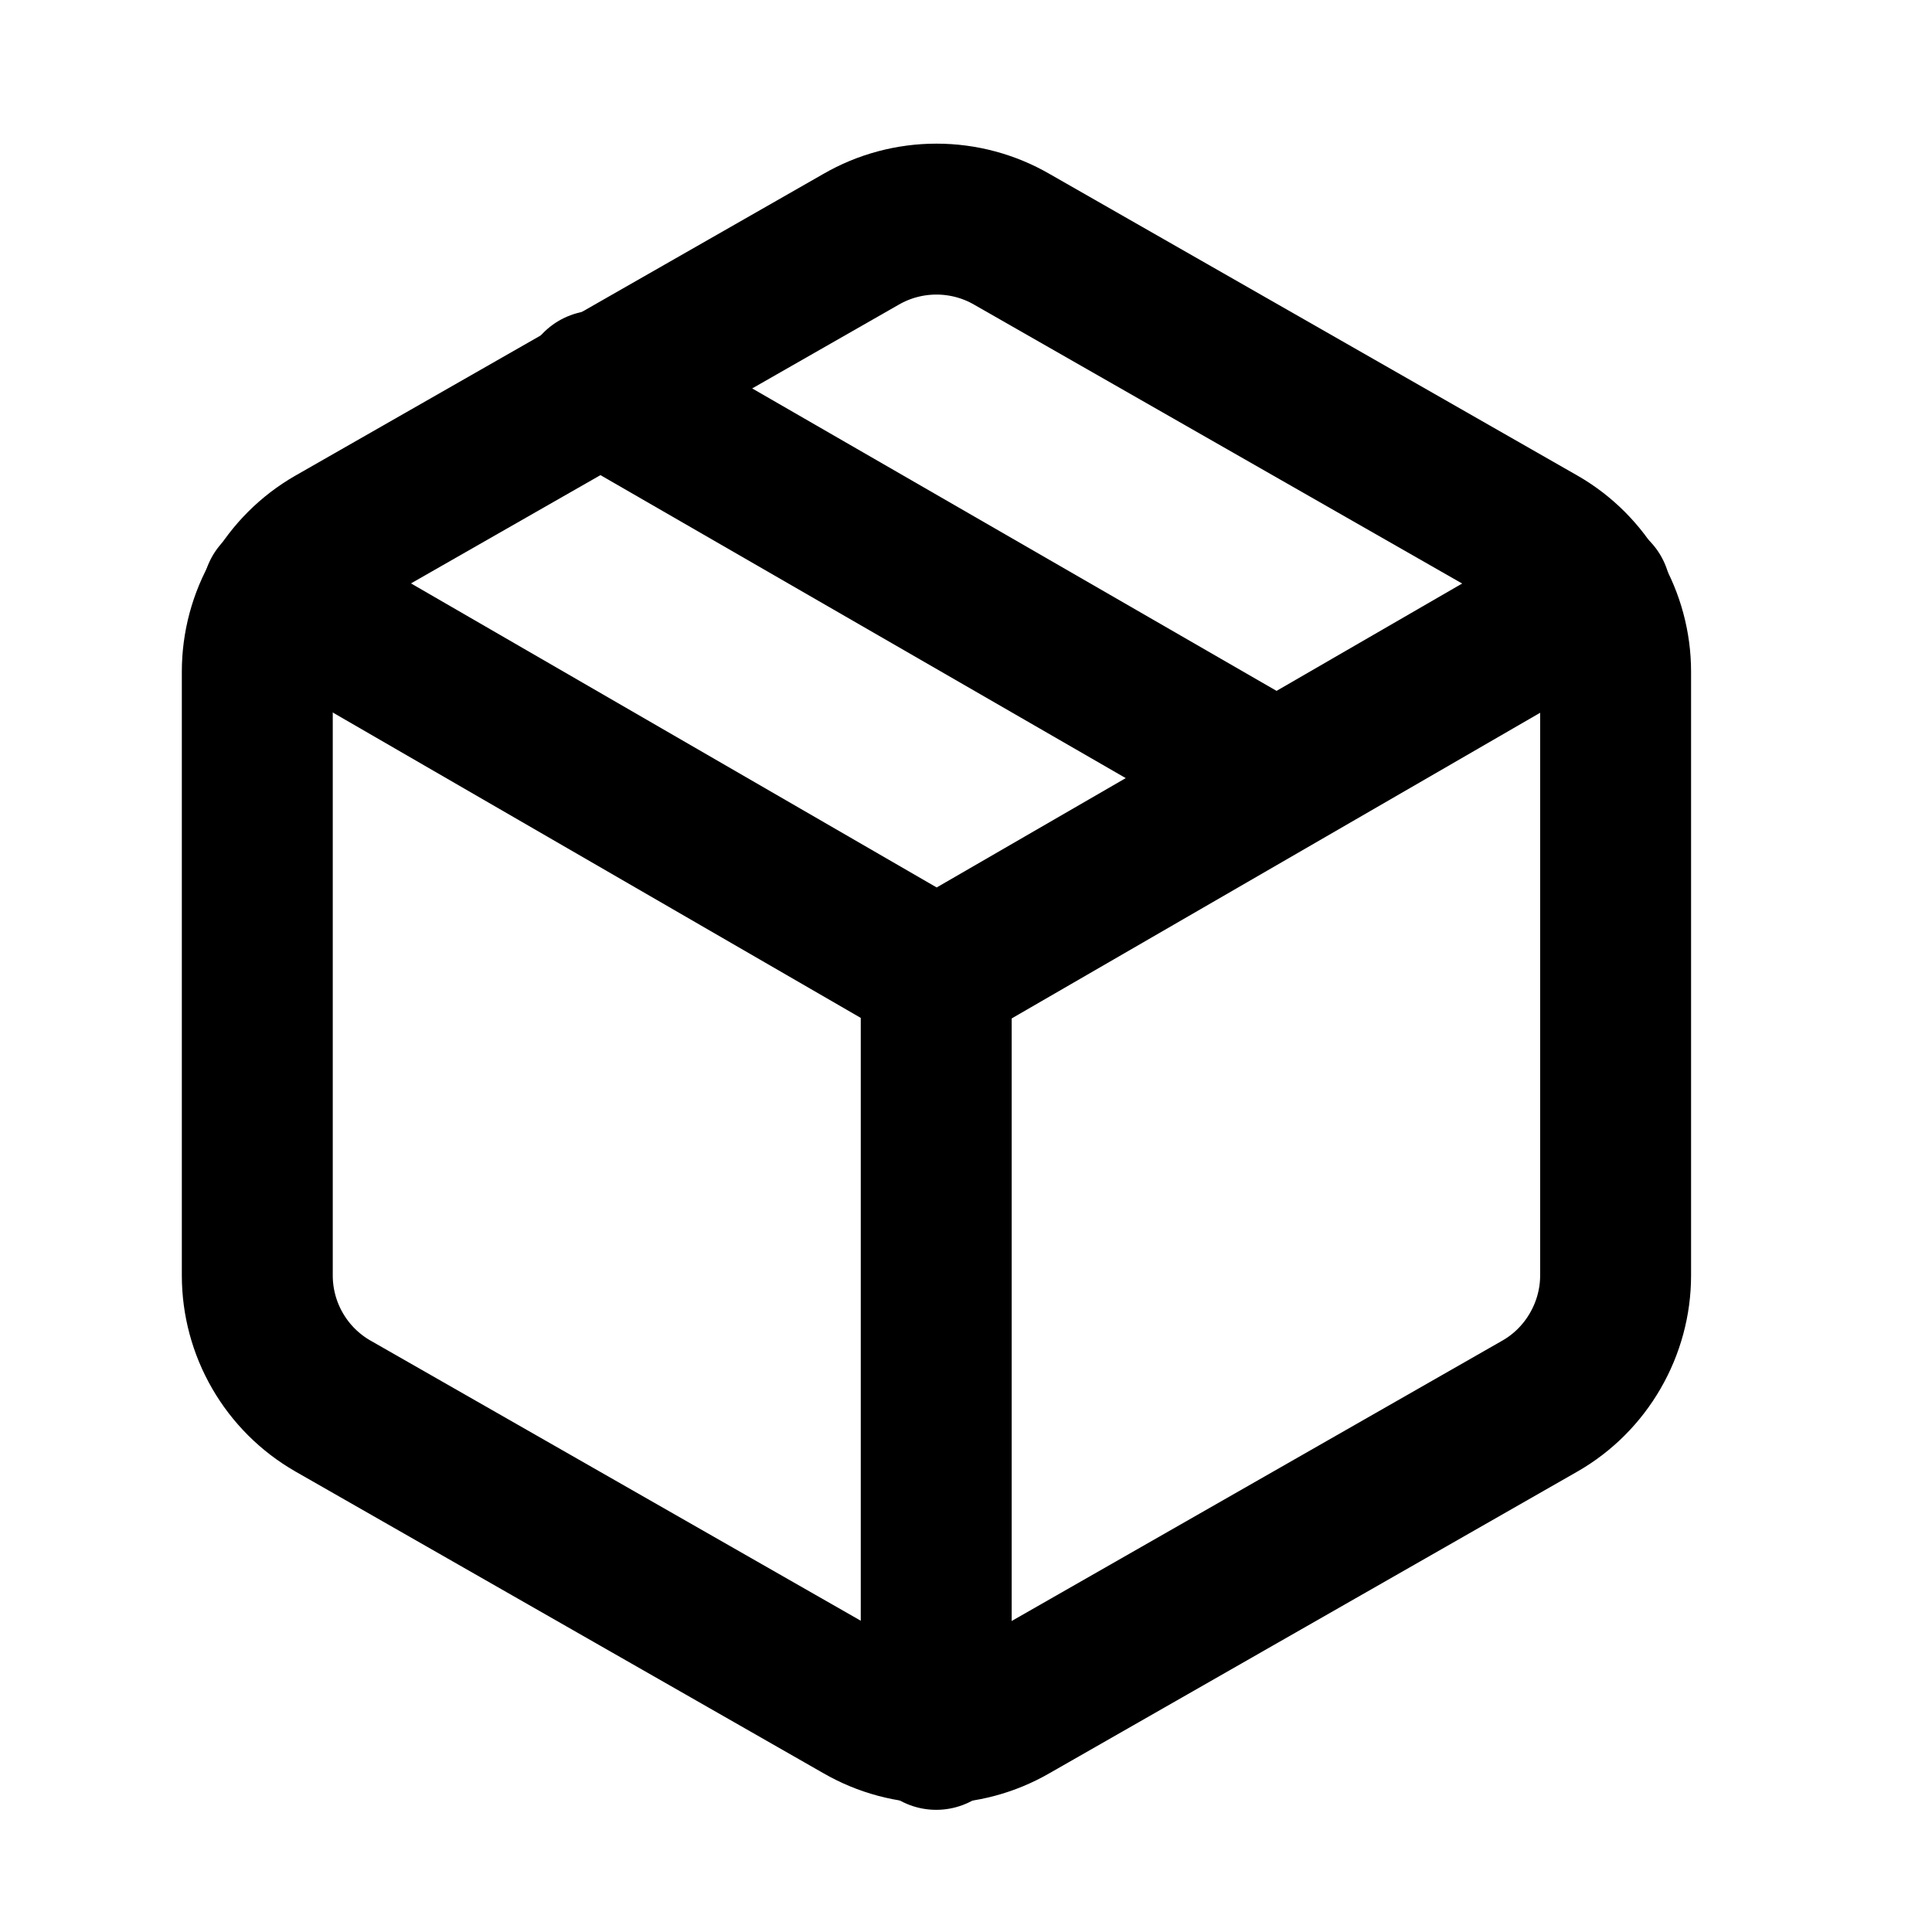 <svg width="17" height="17" viewBox="0 0 17 17" fill="none" xmlns="http://www.w3.org/2000/svg">
<path d="M11.228 6.843L5.252 3.396" stroke="black" stroke-width="1.328" stroke-linecap="round" stroke-linejoin="round"/>
<path d="M14.216 11.223V5.91C14.216 5.678 14.154 5.449 14.037 5.247C13.921 5.046 13.754 4.878 13.552 4.762L8.904 2.106C8.702 1.989 8.473 1.928 8.24 1.928C8.007 1.928 7.778 1.989 7.576 2.106L2.928 4.762C2.726 4.878 2.558 5.046 2.442 5.247C2.325 5.449 2.264 5.678 2.264 5.91V11.223C2.264 11.455 2.325 11.684 2.442 11.886C2.558 12.087 2.726 12.255 2.928 12.371L7.576 15.027C7.778 15.144 8.007 15.205 8.24 15.205C8.473 15.205 8.702 15.144 8.904 15.027L13.552 12.371C13.754 12.255 13.921 12.087 14.037 11.886C14.154 11.684 14.216 11.455 14.216 11.223Z" stroke="black" stroke-width="1.328" stroke-linecap="round" stroke-linejoin="round"/>
<path d="M2.445 5.223L8.242 8.576L14.039 5.223" stroke="black" stroke-width="1.328" stroke-linecap="round" stroke-linejoin="round"/>
<path d="M8.238 15.261V8.568" stroke="black" stroke-width="1.328" stroke-linecap="round" stroke-linejoin="round"/>
</svg>
